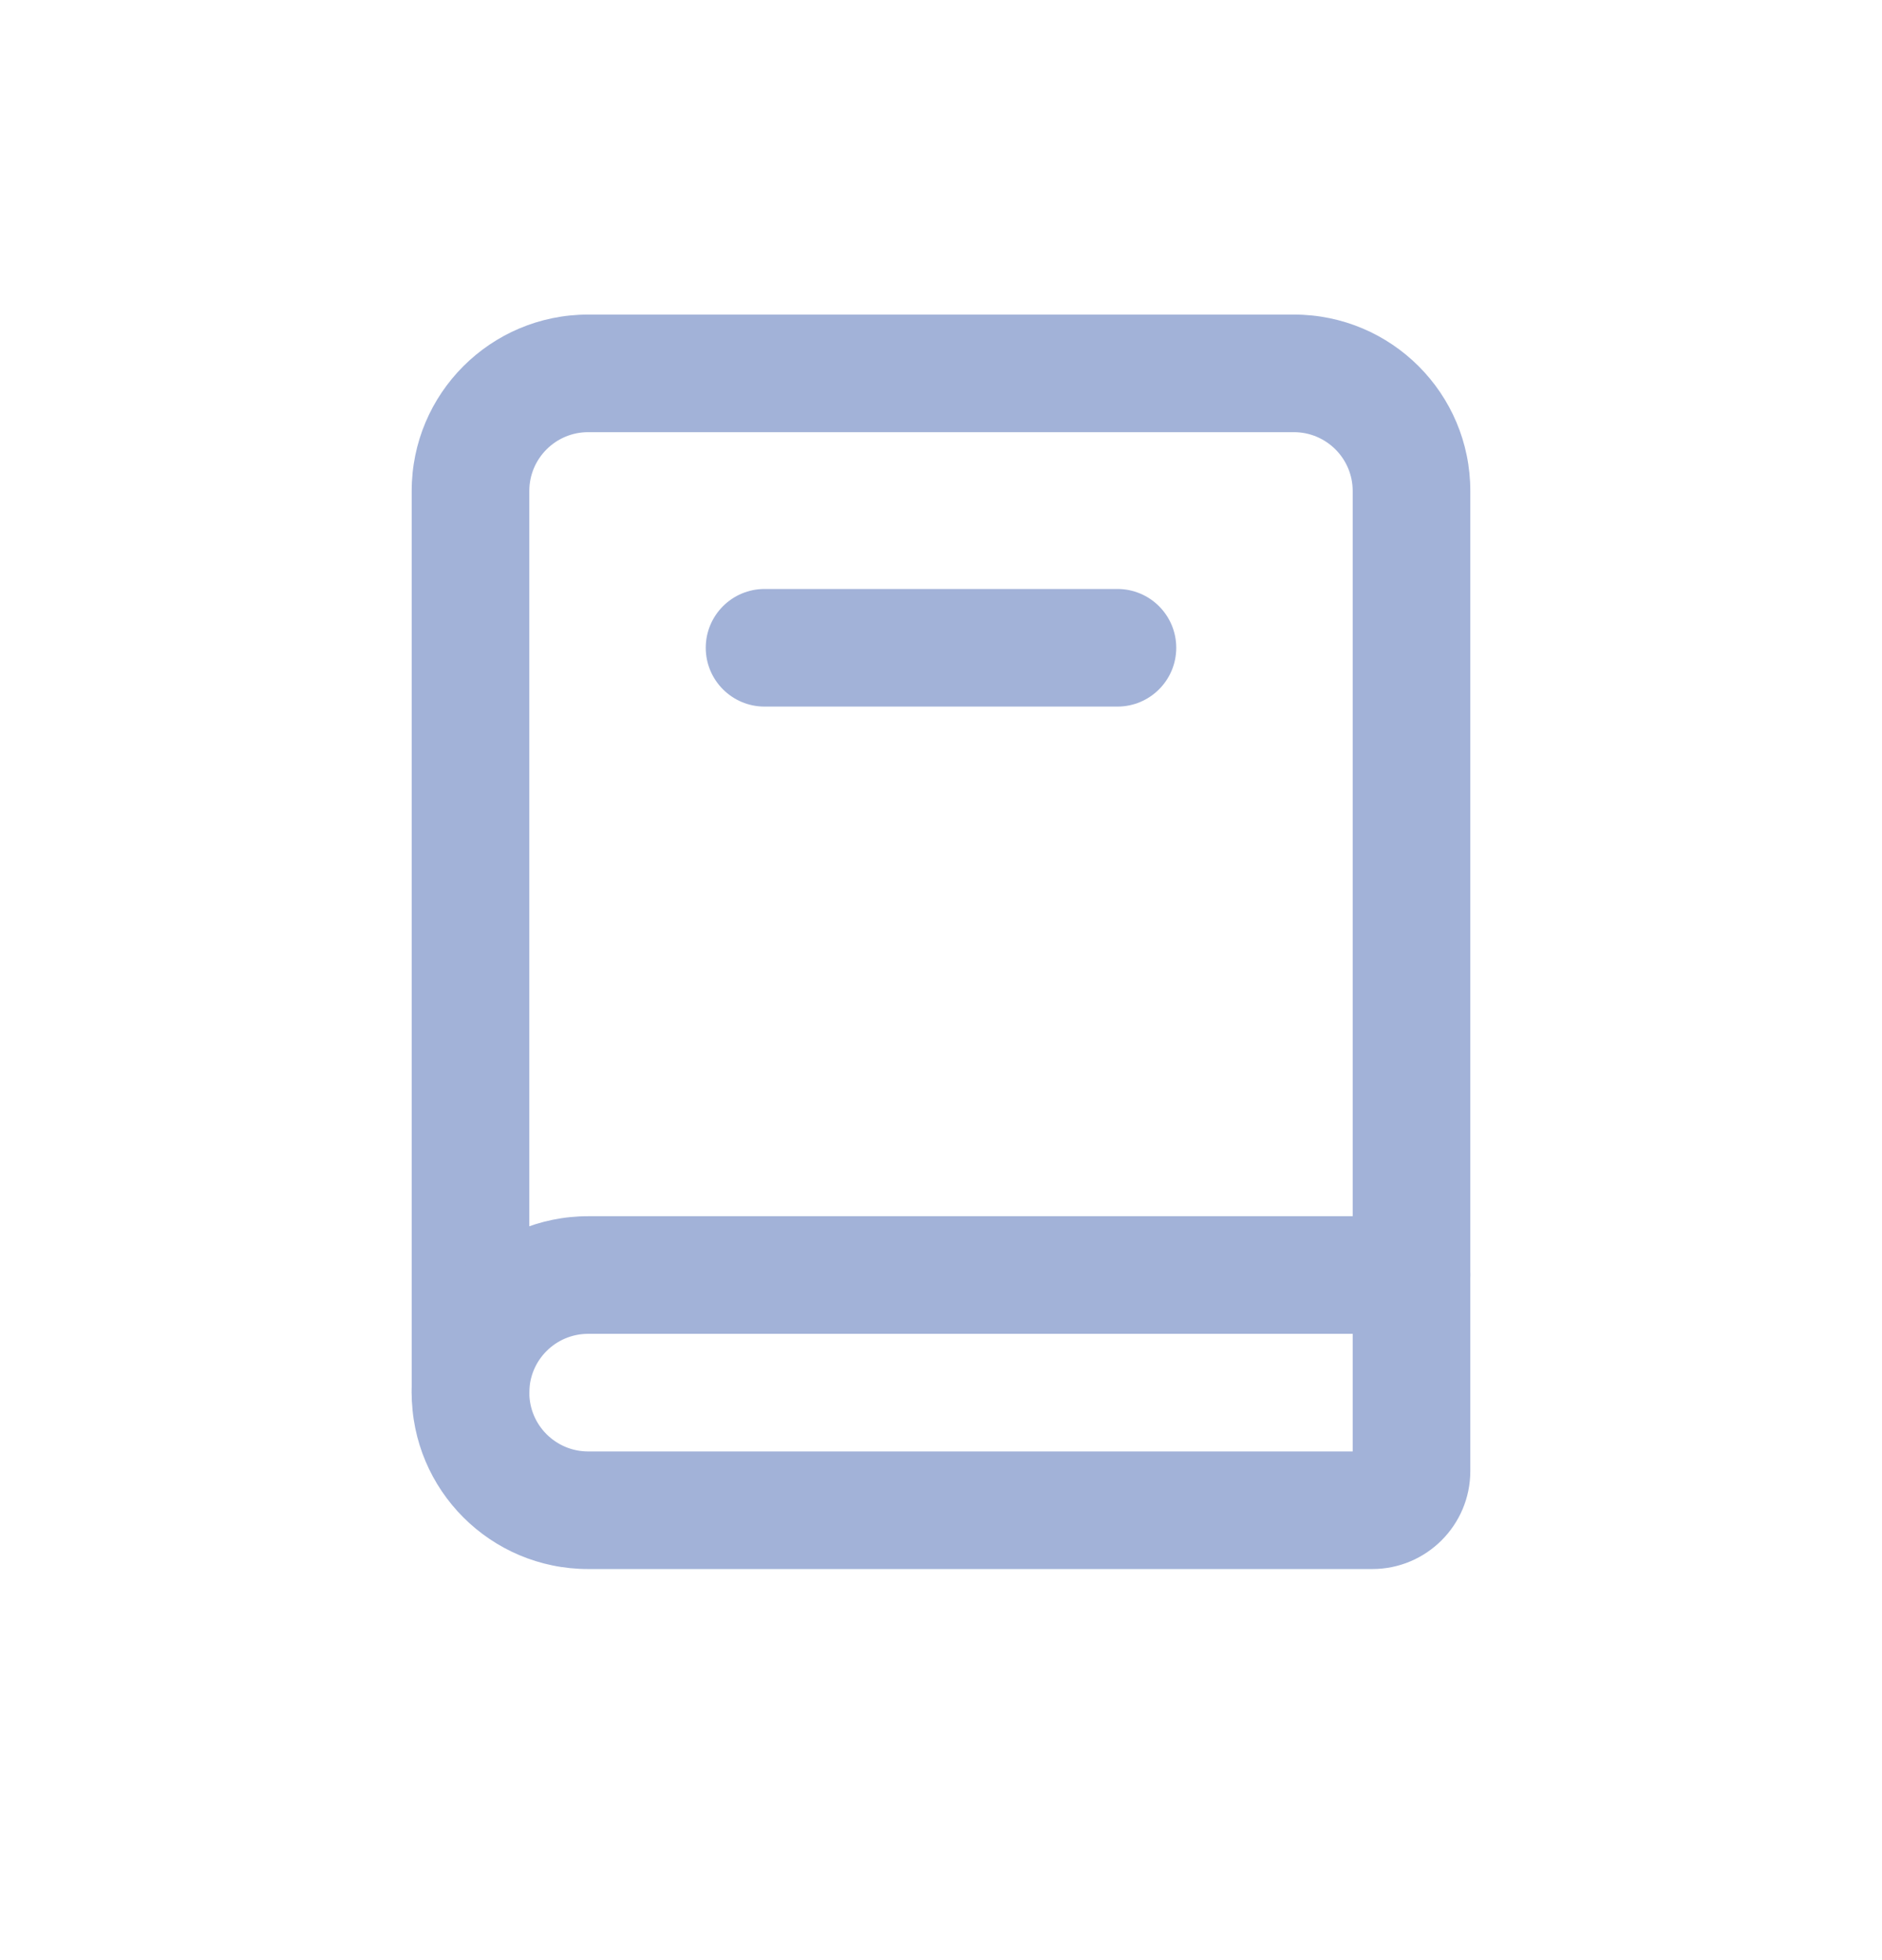 <svg width="24" height="25" viewBox="0 0 24 25" fill="none" xmlns="http://www.w3.org/2000/svg">
    <path d="M7.5 5.512H16.5V4.012H7.5V5.512ZM17.25 6.262V18.762H18.75V6.262H17.25ZM6.75 15.762V6.262H5.25V15.762H6.75ZM5.25 15.762V17.762H6.75V15.762H5.25ZM7.5 20.012H17.5V18.512H7.5V20.012ZM5.25 17.762C5.25 19.005 6.257 20.012 7.5 20.012V18.512C7.086 18.512 6.75 18.176 6.75 17.762H5.25ZM17.25 18.762C17.25 18.624 17.362 18.512 17.5 18.512V20.012C18.19 20.012 18.75 19.452 18.75 18.762H17.25ZM16.5 5.512C16.914 5.512 17.25 5.848 17.25 6.262H18.75C18.75 5.019 17.743 4.012 16.5 4.012V5.512ZM7.5 4.012C6.257 4.012 5.25 5.019 5.25 6.262H6.75C6.75 5.848 7.086 5.512 7.5 5.512V4.012Z"
          fill="#A2B2D8"/>
    <path d="M9.75 7.512C9.336 7.512 9 7.848 9 8.262C9 8.676 9.336 9.012 9.75 9.012V7.512ZM14.25 9.012C14.664 9.012 15 8.676 15 8.262C15 7.848 14.664 7.512 14.25 7.512V9.012ZM9.75 9.012H14.25V7.512H9.75V9.012Z"
          fill="#A2B2D8"/>
    <path d="M18 17.012C18.414 17.012 18.75 16.676 18.75 16.262C18.75 15.848 18.414 15.512 18 15.512V17.012ZM5.25 17.762C5.25 18.176 5.586 18.512 6 18.512C6.414 18.512 6.75 18.176 6.75 17.762H5.25ZM18 15.512H7.5V17.012H18V15.512ZM7.5 15.512C6.257 15.512 5.25 16.519 5.25 17.762H6.75C6.75 17.348 7.086 17.012 7.5 17.012V15.512Z"
          fill="#A2B2D8"/>
</svg>

